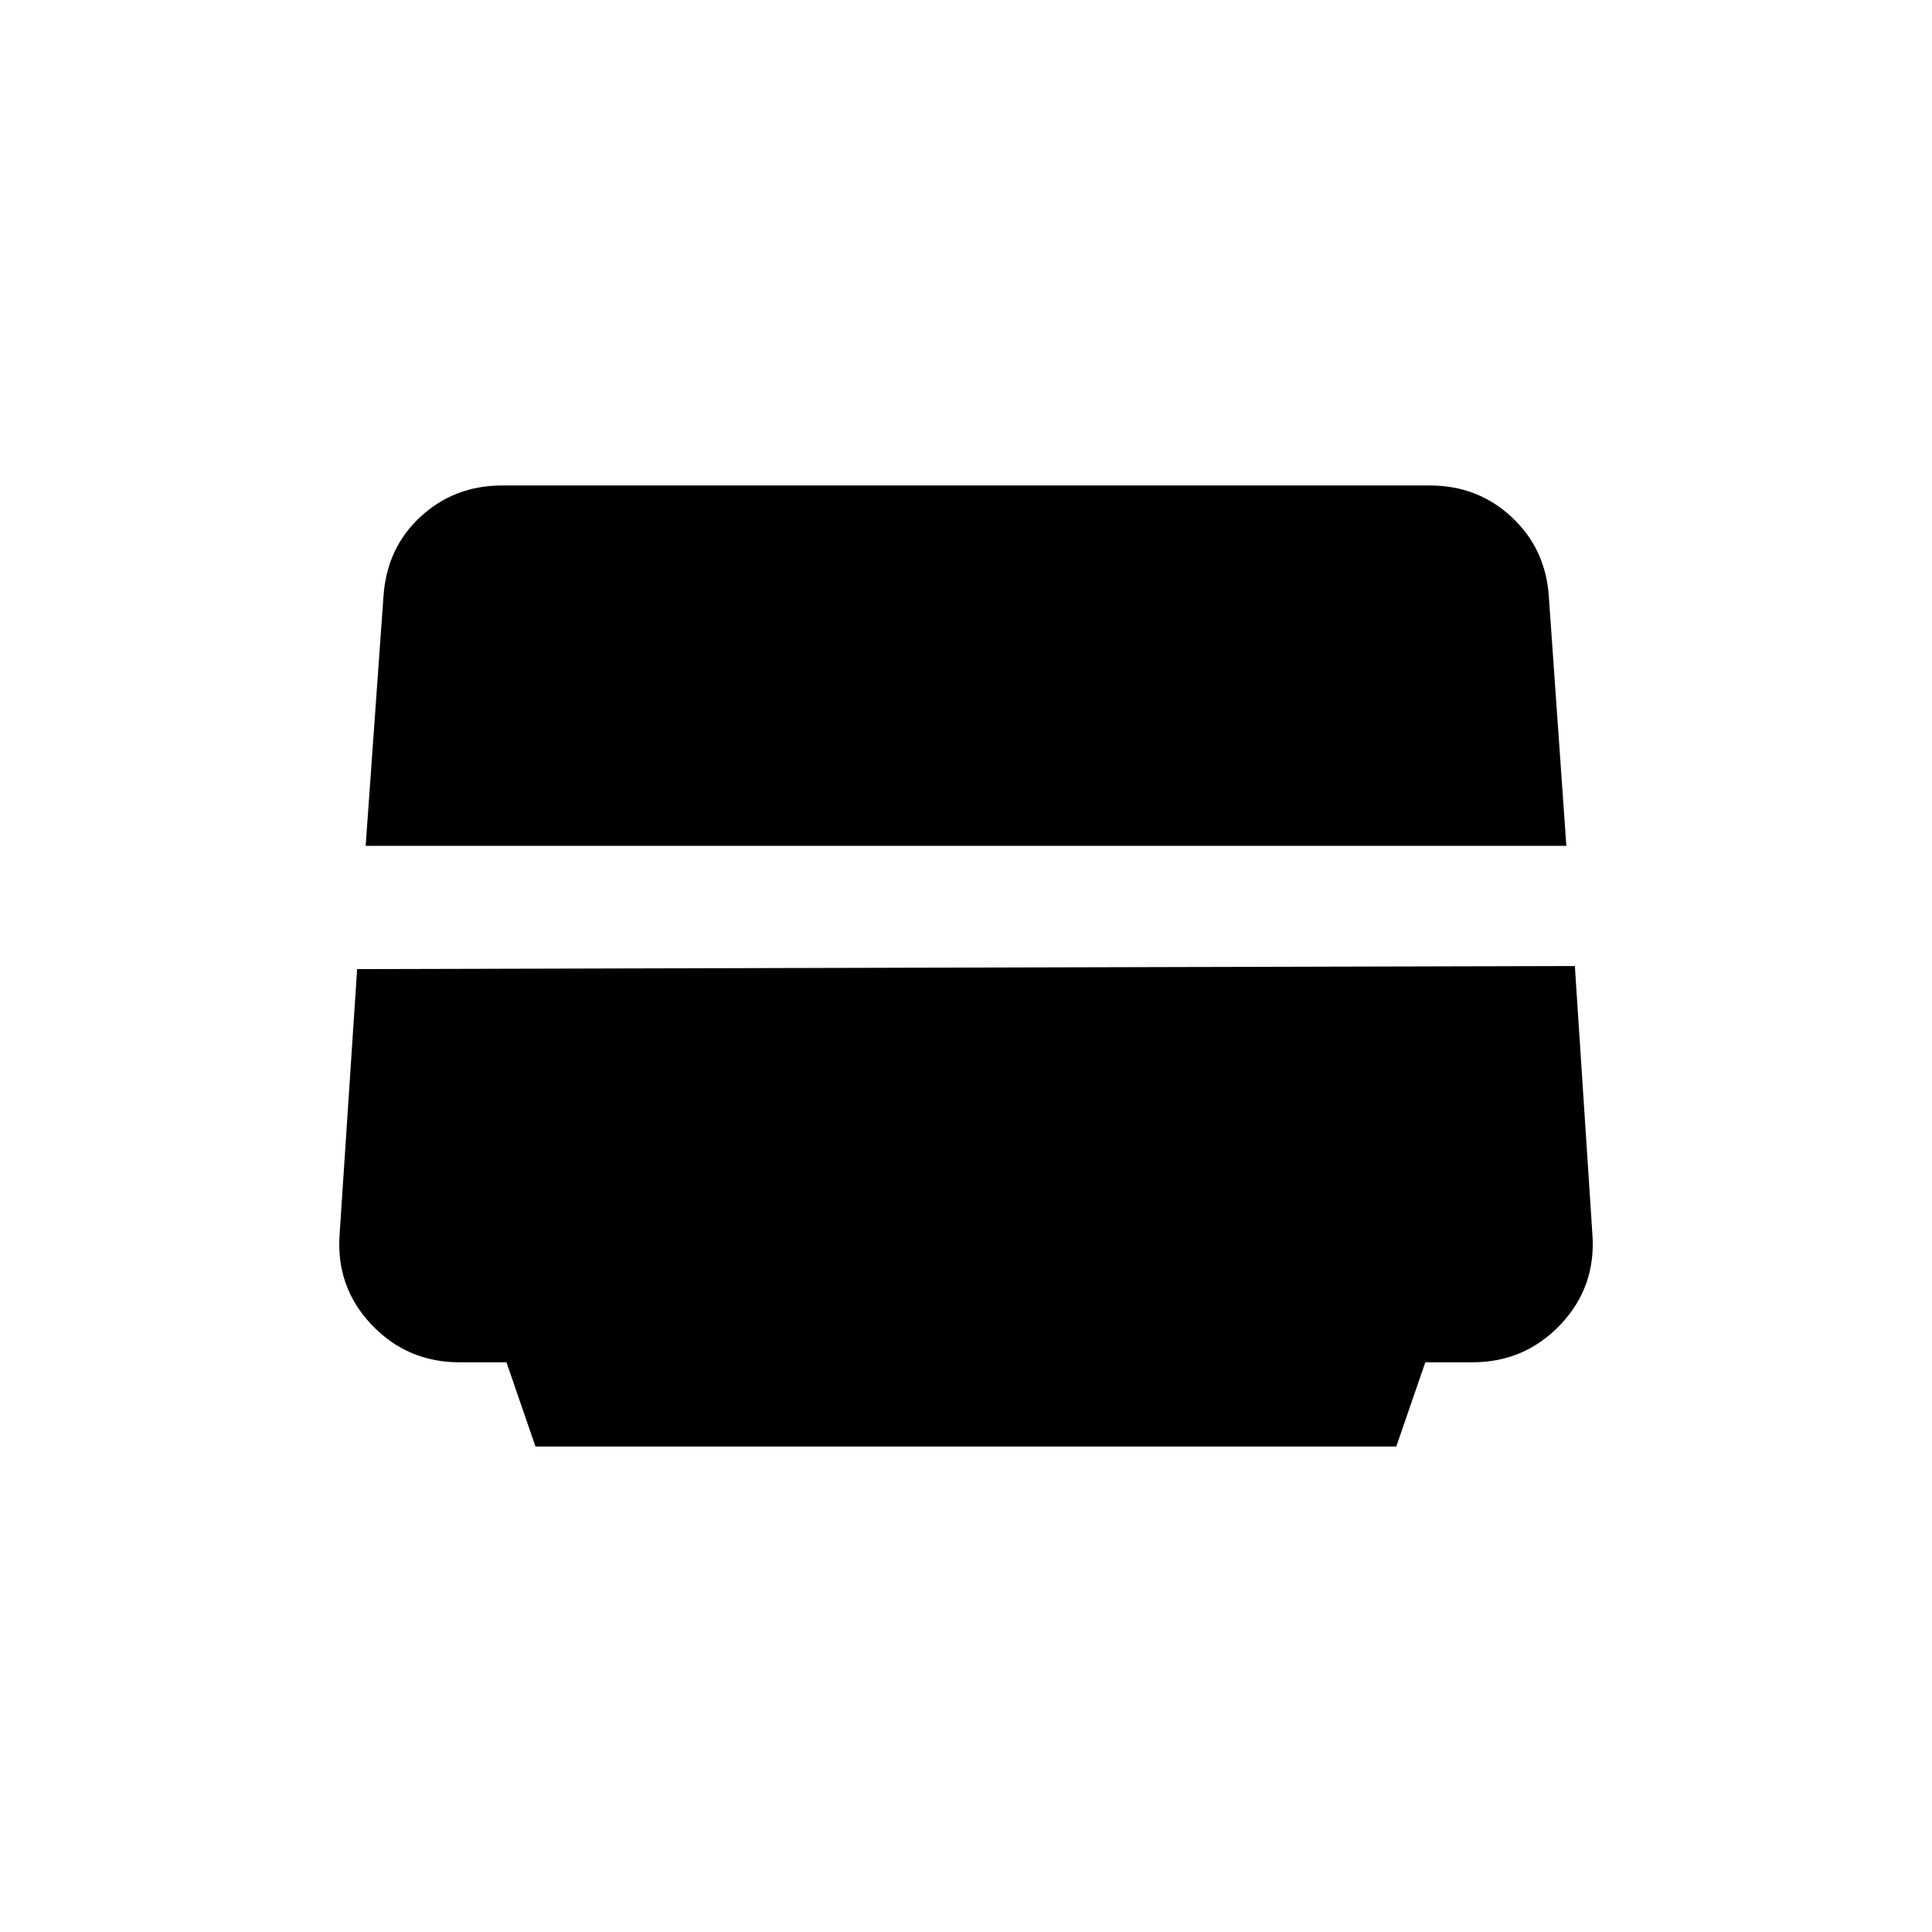 <svg xmlns="http://www.w3.org/2000/svg" height="20" viewBox="0 -960 960 960" width="20"><path d="m266.077-241.23-14.424-41.847h-23.3q-26.068 0-43.826-18.801T168.769-347l8.692-131.462L782.539-480l8.692 133q2 26.321-15.783 45.122-17.784 18.801-43.891 18.801h-23.323l-14.438 41.847H266.077Zm-84.385-298.462 8.852-123.96q1.61-24.041 18.404-39.579 16.795-15.539 40.621-15.539h460.862q23.908 0 40.762 15.746 16.854 15.745 18.417 39.458l8.698 123.874H181.692Z"/></svg>